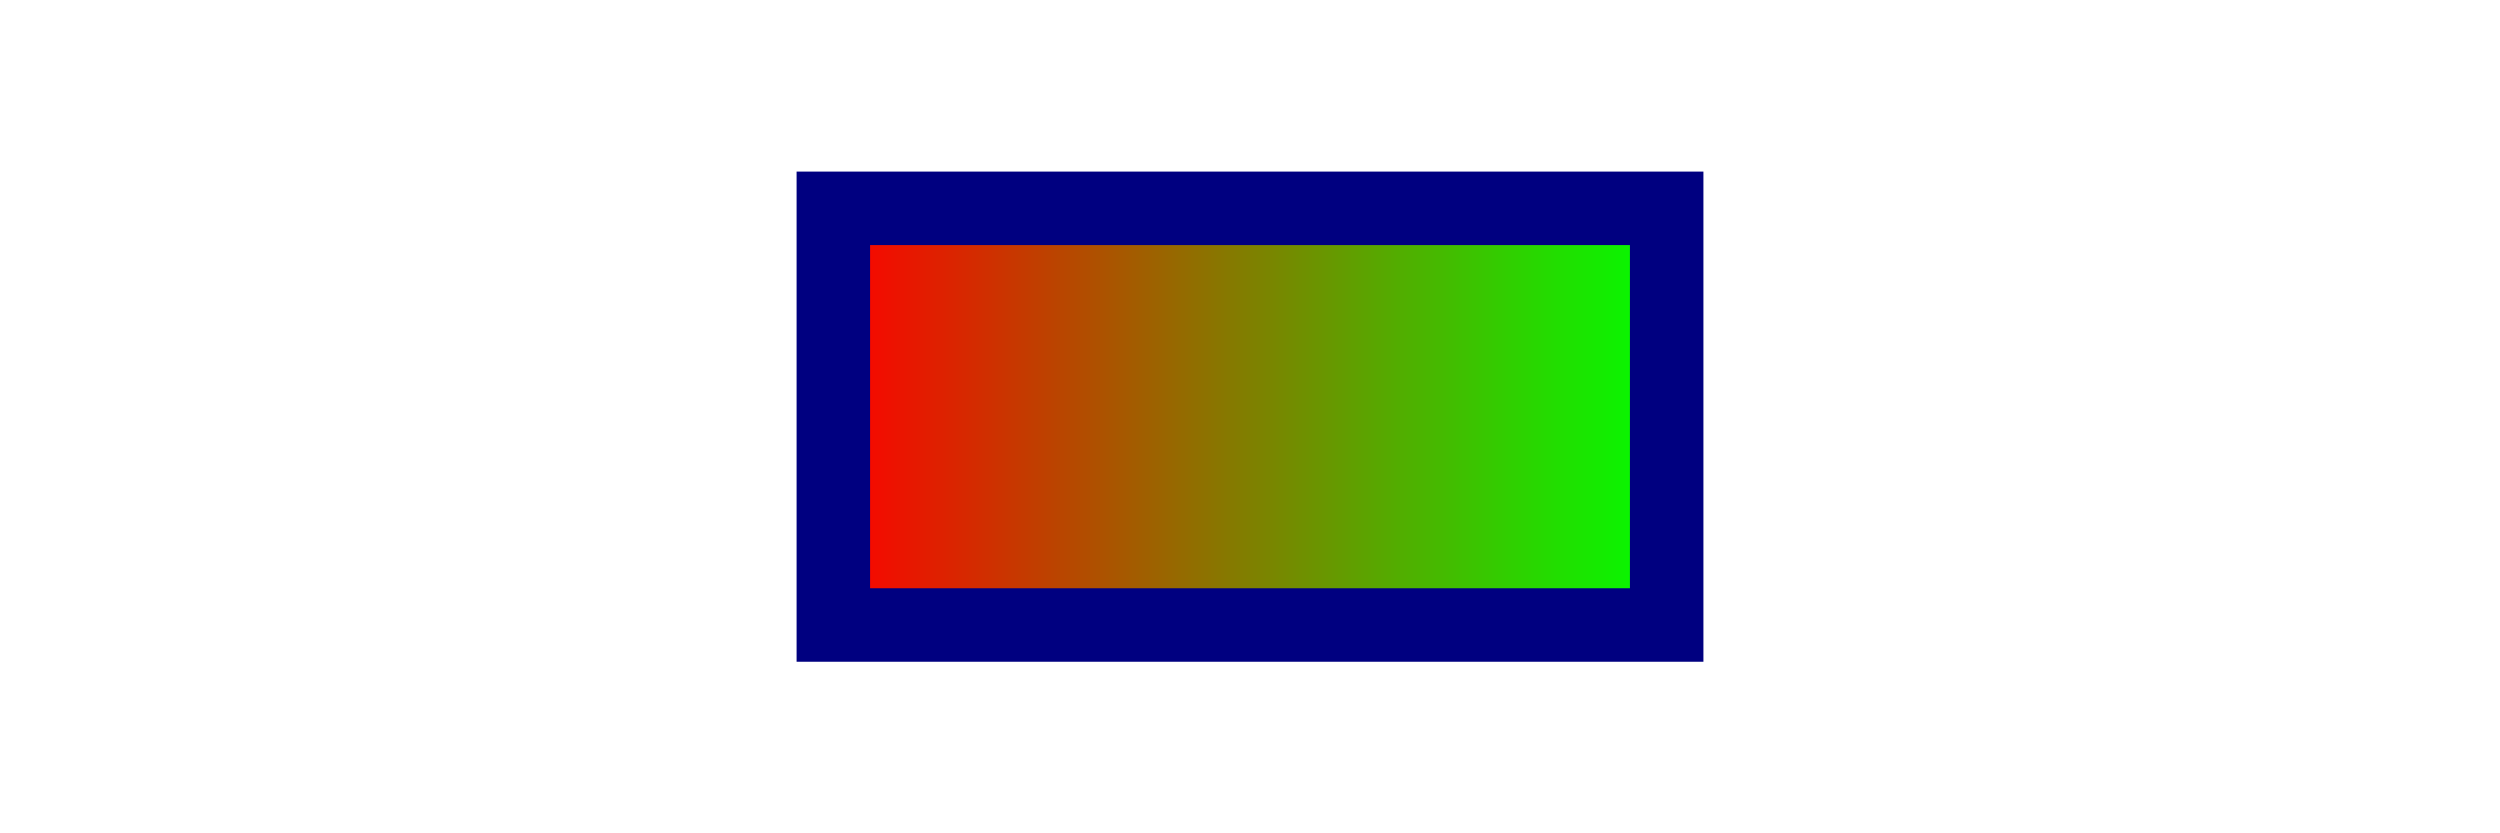<?xml version="1.0" encoding="utf-8"?>
<!-- Generator: Adobe Illustrator 15.0.0, SVG Export Plug-In . SVG Version: 6.00 Build 0)  -->
<!DOCTYPE svg PUBLIC "-//W3C//DTD SVG 1.1//EN" "http://www.w3.org/Graphics/SVG/1.1/DTD/svg11.dtd">
<svg version="1.1" id="Layer_1" xmlns="http://www.w3.org/2000/svg" xmlns:xlink="http://www.w3.org/1999/xlink" x="0px" y="0px"
	 width="340.157px" height="113.386px" viewBox="0 0 340.157 113.386" enable-background="new 0 0 340.157 113.386"
	 xml:space="preserve">
<desc>Example rect01 - rectangle with sharp corners</desc>
<linearGradient id="SVGID_1_" gradientUnits="userSpaceOnUse" x1="113.386" y1="56.693" x2="226.772" y2="56.693">
	<stop  offset="0" style="stop-color:#FF0000"/>
	<stop  offset="1" style="stop-color:#00FF00"/>
</linearGradient>
<rect x="113.386" y="28.347" fill="url(#SVGID_1_)" stroke="#000080" stroke-width="10" width="113.386" height="56.693"/>
</svg>
